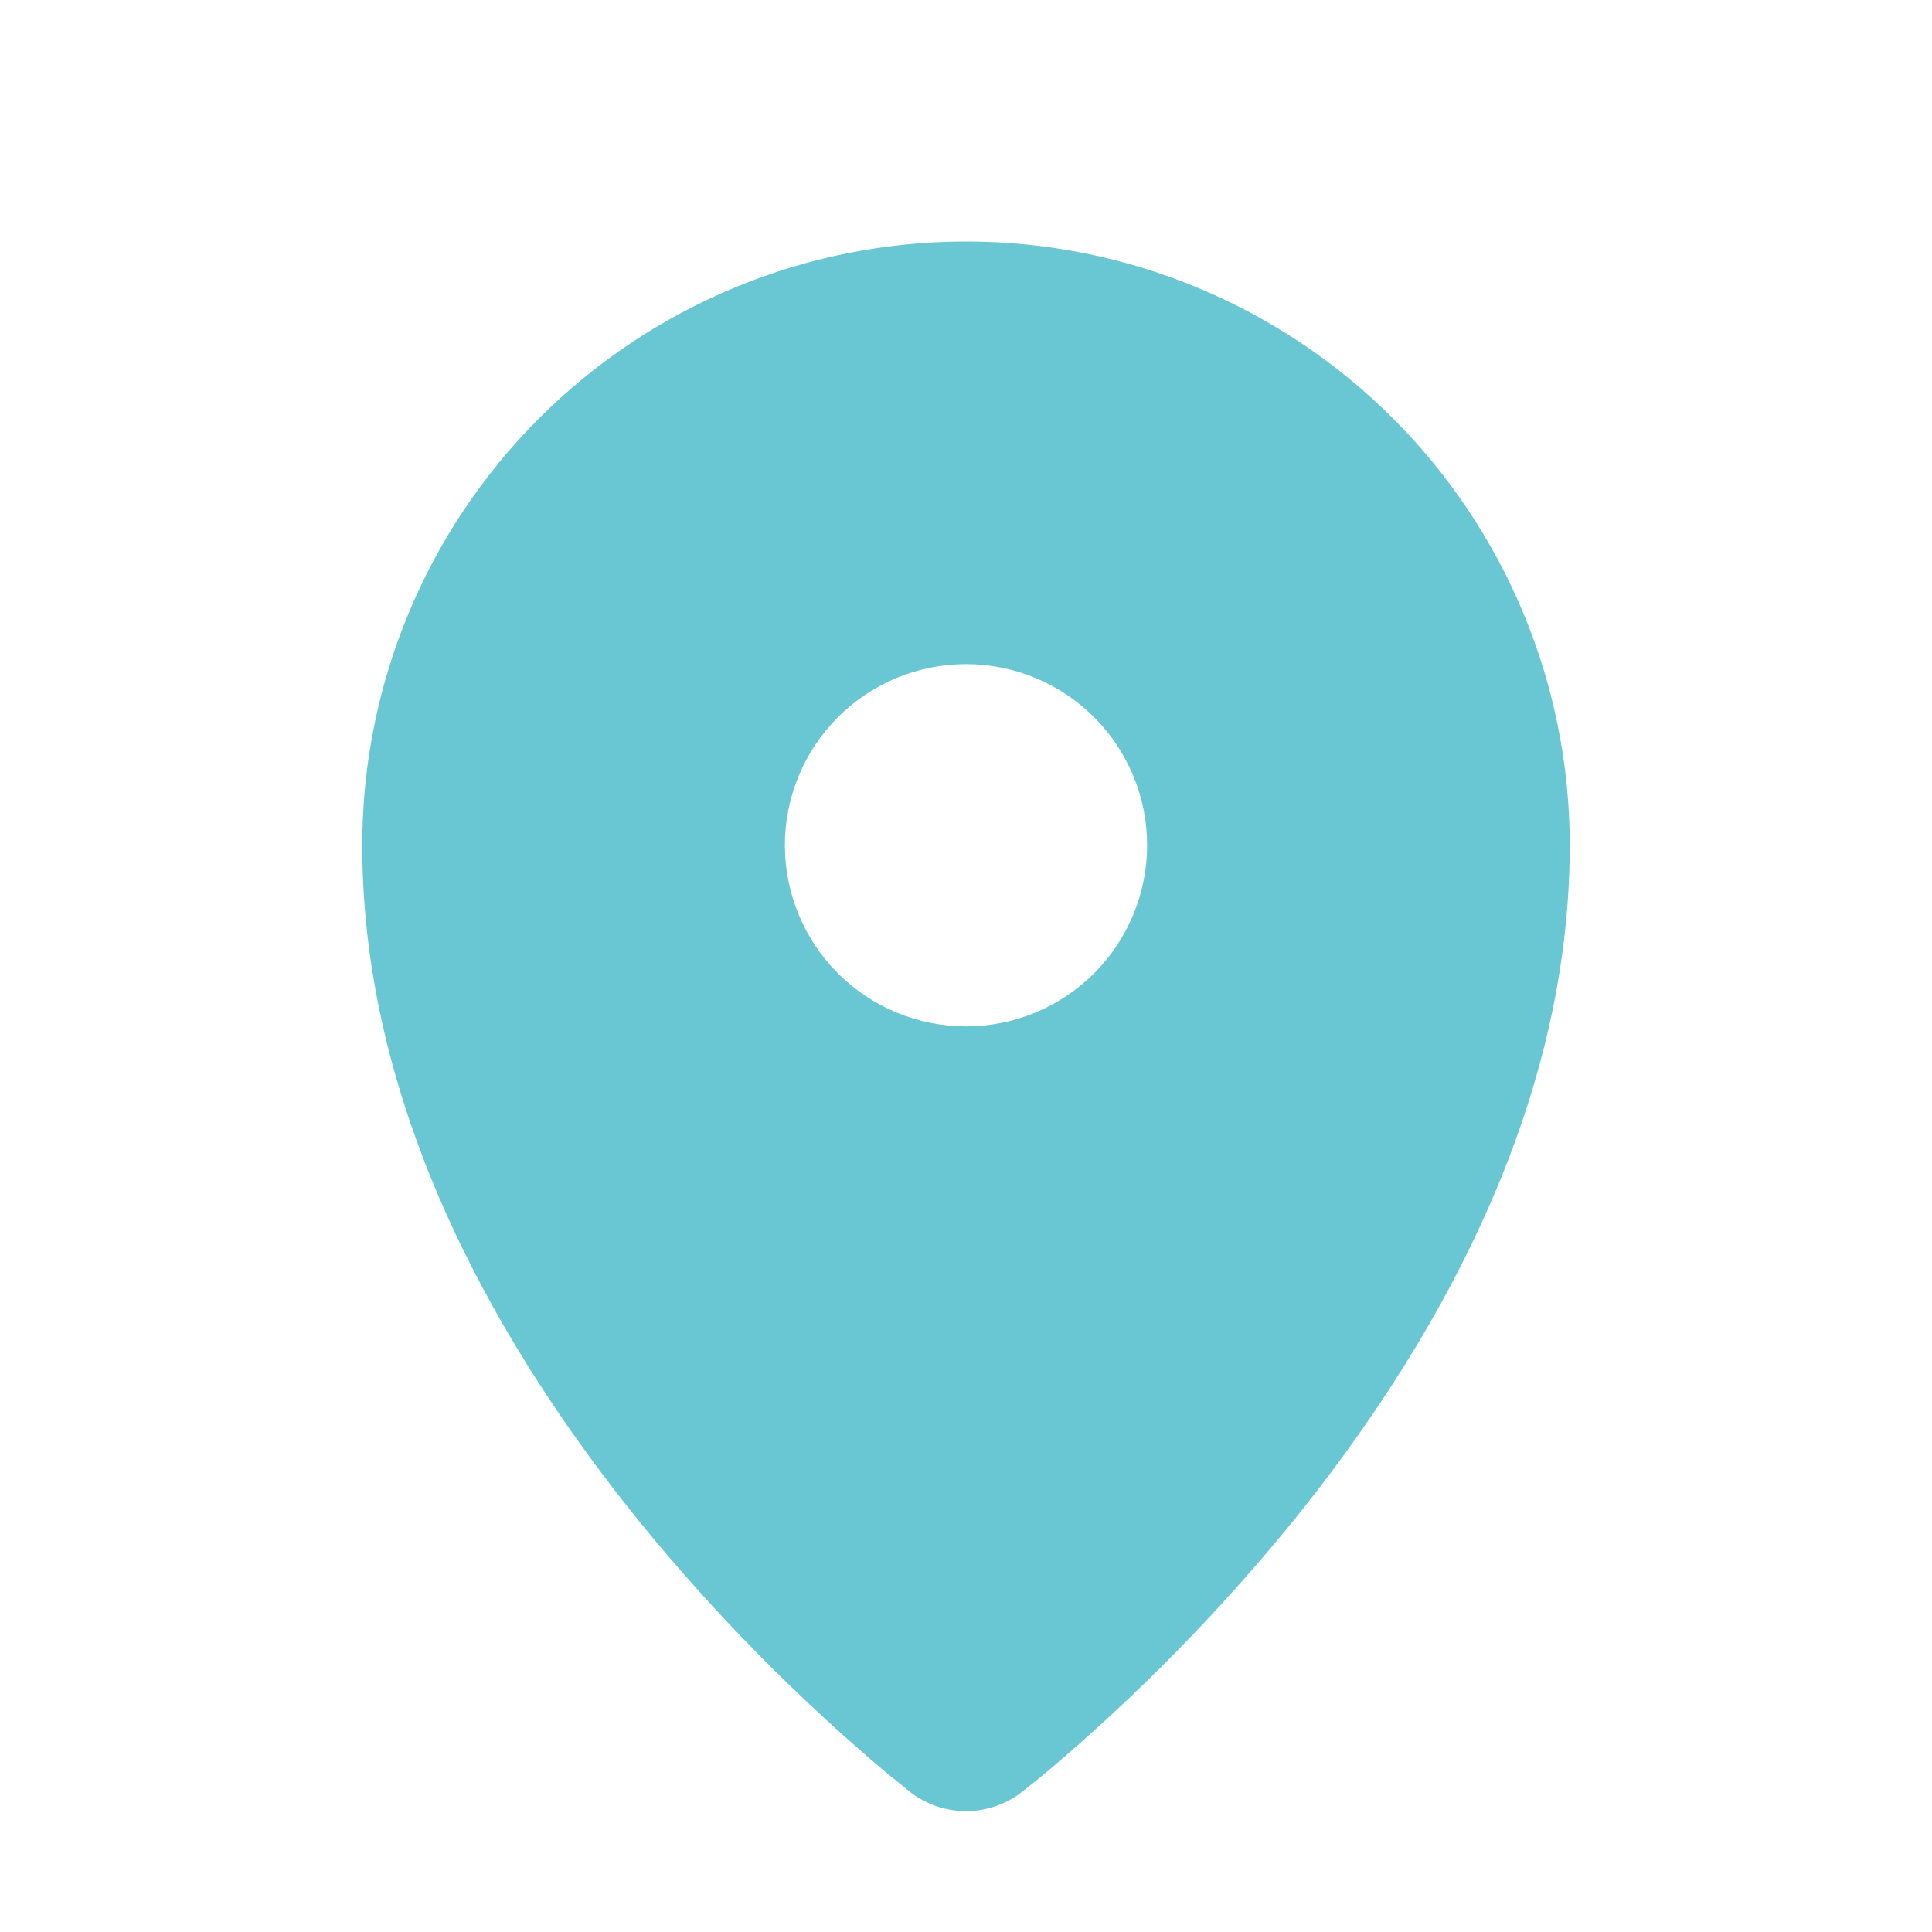 <svg width="36" height="36" viewBox="0 0 36 36" fill="none" xmlns="http://www.w3.org/2000/svg">
<path fill-rule="evenodd" clip-rule="evenodd" d="M16.963 33.392L16.97 33.399L16.974 33.404C17.269 33.627 17.63 33.748 18 33.748C18.37 33.748 18.731 33.627 19.026 33.404L19.03 33.399L19.037 33.392L19.064 33.372C19.209 33.26 19.352 33.145 19.492 33.028C21.169 31.614 22.71 30.045 24.095 28.343C26.573 25.279 29.25 20.824 29.25 15.75C29.25 12.766 28.065 9.905 25.955 7.795C23.845 5.685 20.984 4.5 18 4.5C15.016 4.5 12.155 5.685 10.045 7.795C7.935 9.905 6.75 12.766 6.75 15.75C6.75 20.824 9.428 25.279 11.907 28.343C13.292 30.045 14.833 31.614 16.511 33.028L16.936 33.372L16.963 33.392ZM18 19.125C18.443 19.125 18.882 19.038 19.292 18.868C19.701 18.698 20.073 18.45 20.387 18.137C20.7 17.823 20.948 17.451 21.118 17.042C21.288 16.632 21.375 16.193 21.375 15.75C21.375 15.307 21.288 14.868 21.118 14.458C20.948 14.049 20.7 13.677 20.387 13.364C20.073 13.05 19.701 12.802 19.292 12.632C18.882 12.462 18.443 12.375 18 12.375C17.105 12.375 16.246 12.731 15.614 13.364C14.981 13.996 14.625 14.855 14.625 15.75C14.625 16.645 14.981 17.504 15.614 18.137C16.246 18.769 17.105 19.125 18 19.125Z" fill="#69C6D3"/>
</svg>
